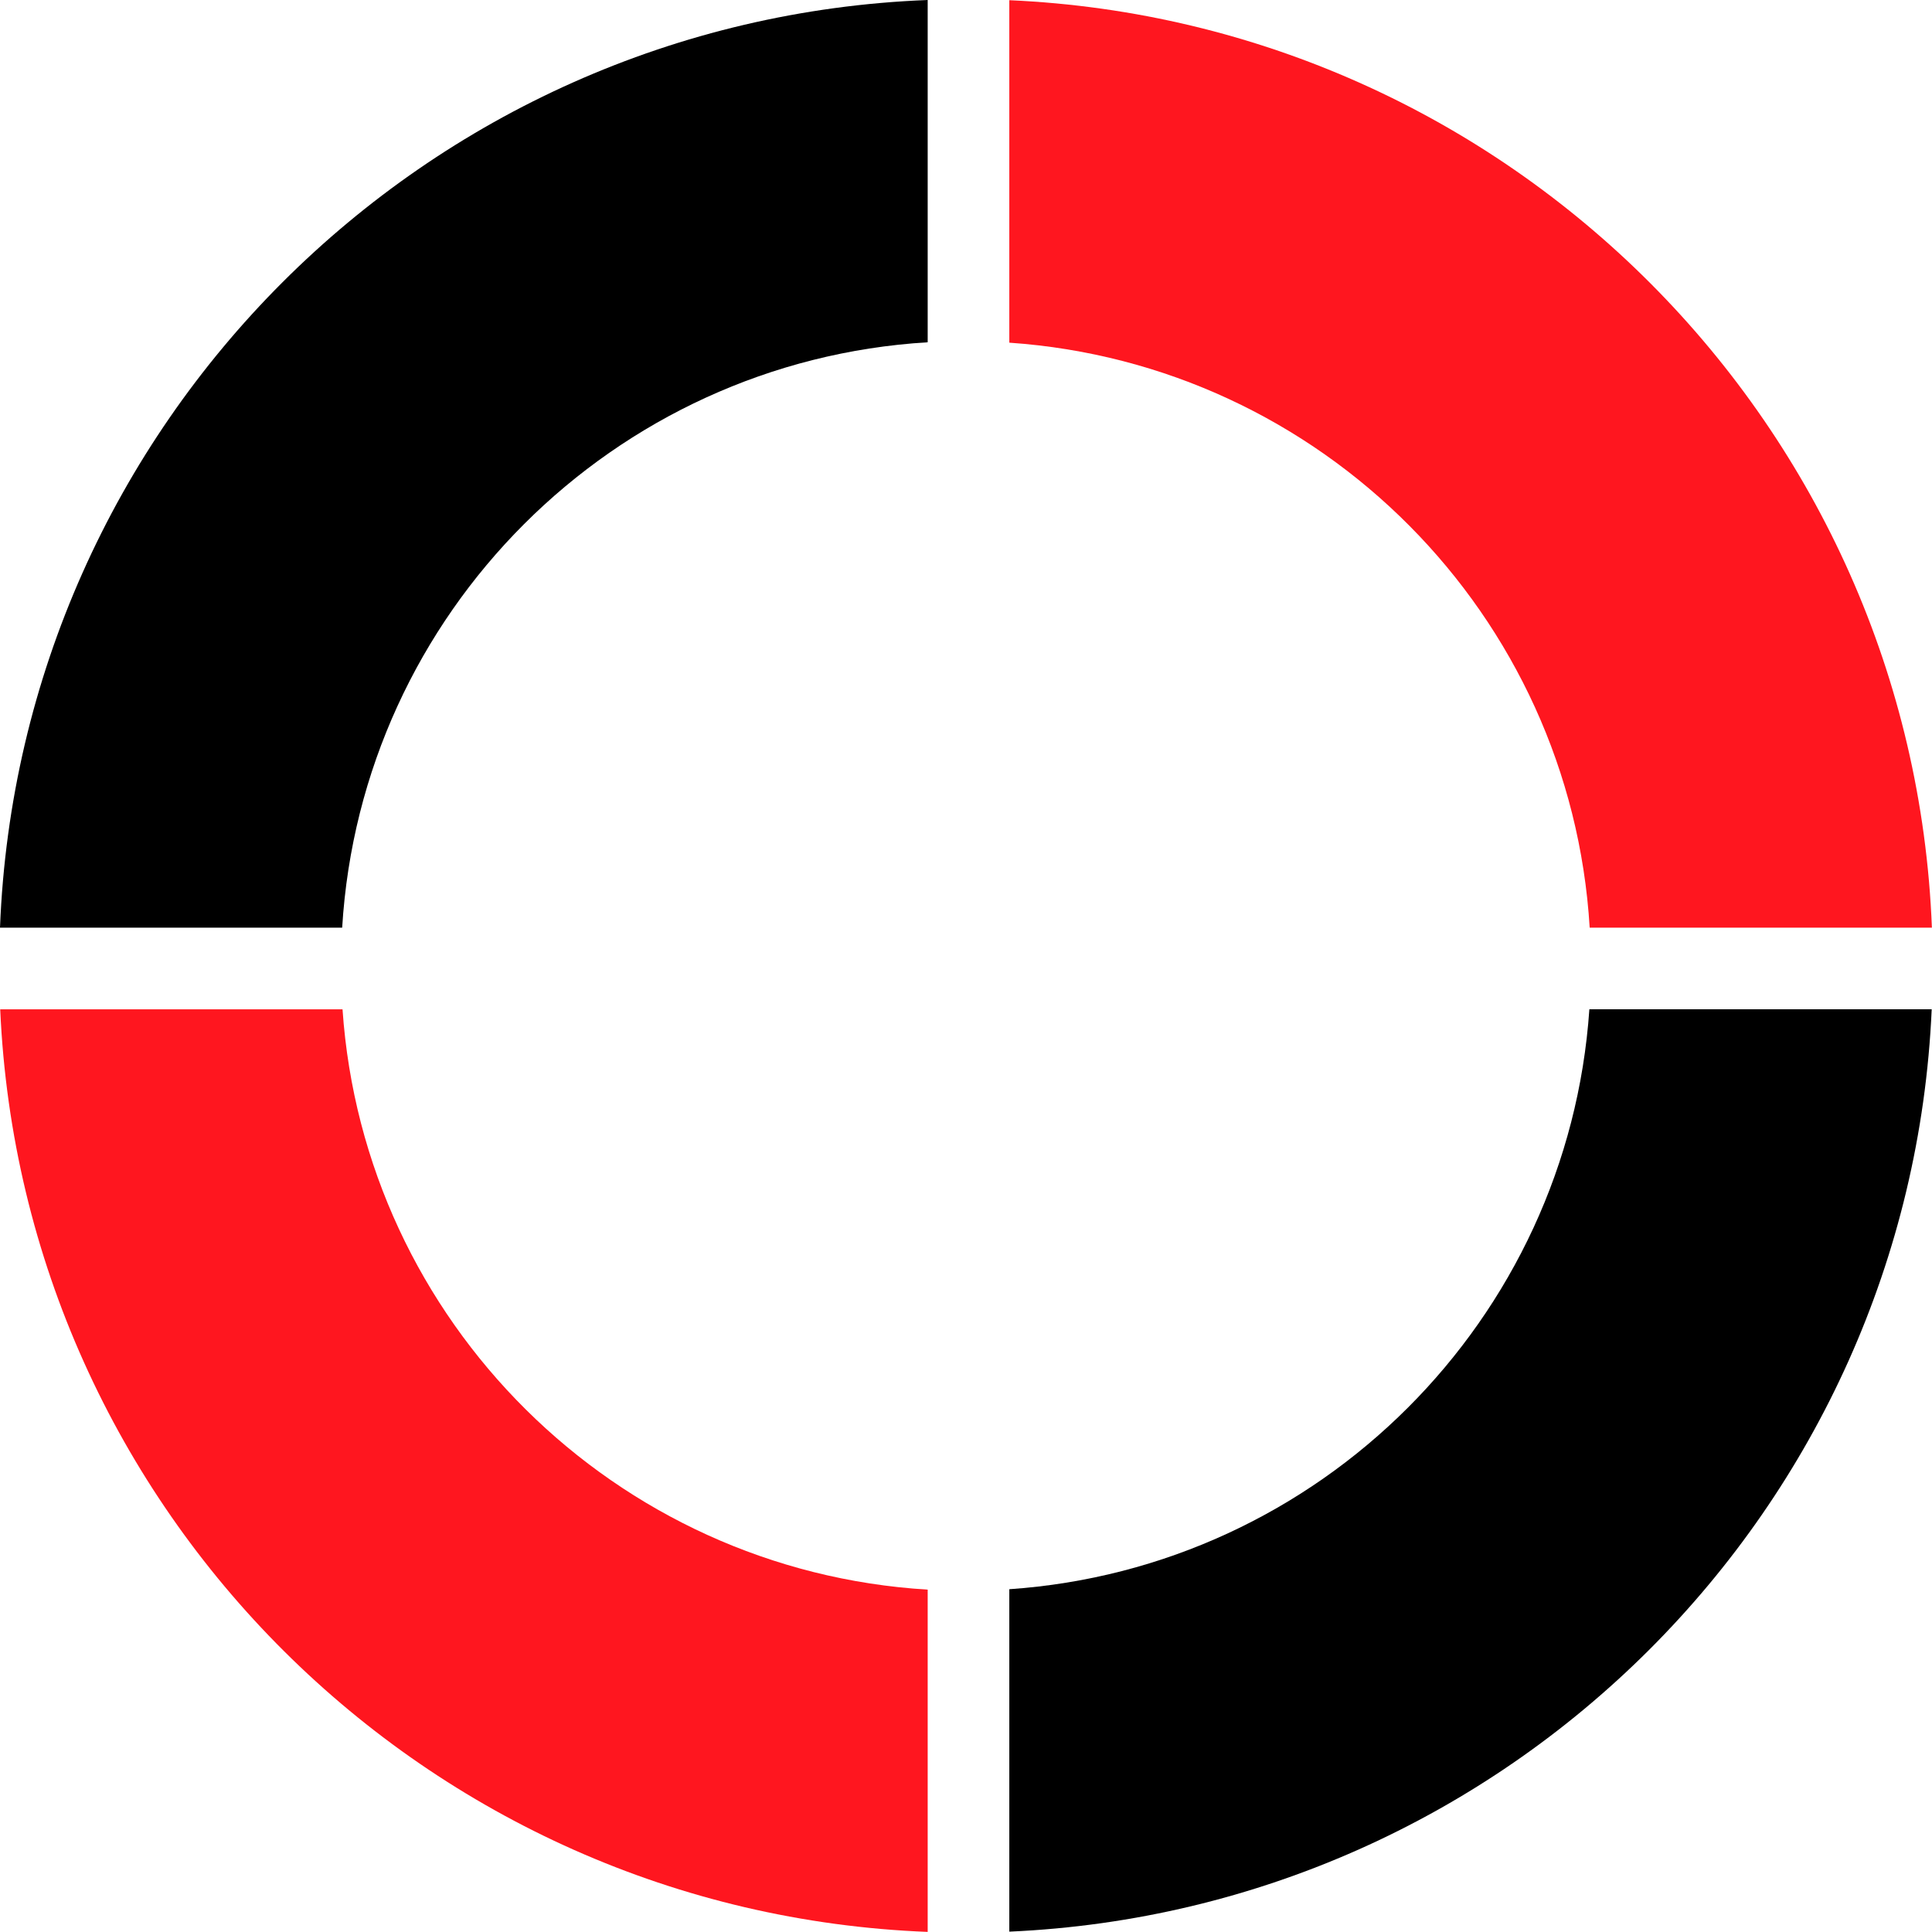 <svg width="3787" height="3787" viewBox="0 0 3787 3787" fill="none" xmlns="http://www.w3.org/2000/svg">
<g clip-path="url(#clip0_42_27)">
<path fill-rule="evenodd" clip-rule="evenodd" d="M1818.4 670.9C1201.6 708.2 708 1201.6 670.7 1818.4H0C38.4 831.5 831.5 38.4 1818.4 0V670.9ZM1978.4 3115.1C2587.2 3073.3 3073.7 2587.1 3115.4 1978.3H3786.4C3743.2 2957.2 2957.3 3743.1 1978.4 3786.3V3115.1Z" fill="black"/>
<path fill-rule="evenodd" clip-rule="evenodd" d="M3116 1818.4C3079 1205 2590.5 713.7 1978.4 671.7V0.4C2960.7 43.8 3748.5 834.9 3786.8 1818.4H3116ZM1818.4 3115.9V3786.8C834.8 3748.5 43.8 2960.7 0.4 1978.4H671.4C713.3 2590.5 1205 3078.8 1818.4 3115.9Z" fill="#FF161F"/>
</g>
<defs>
<clipPath id="clip0_42_27">
<rect width="3786.8" height="3786.8" fill="white"/>
</clipPath>
</defs>
</svg>
